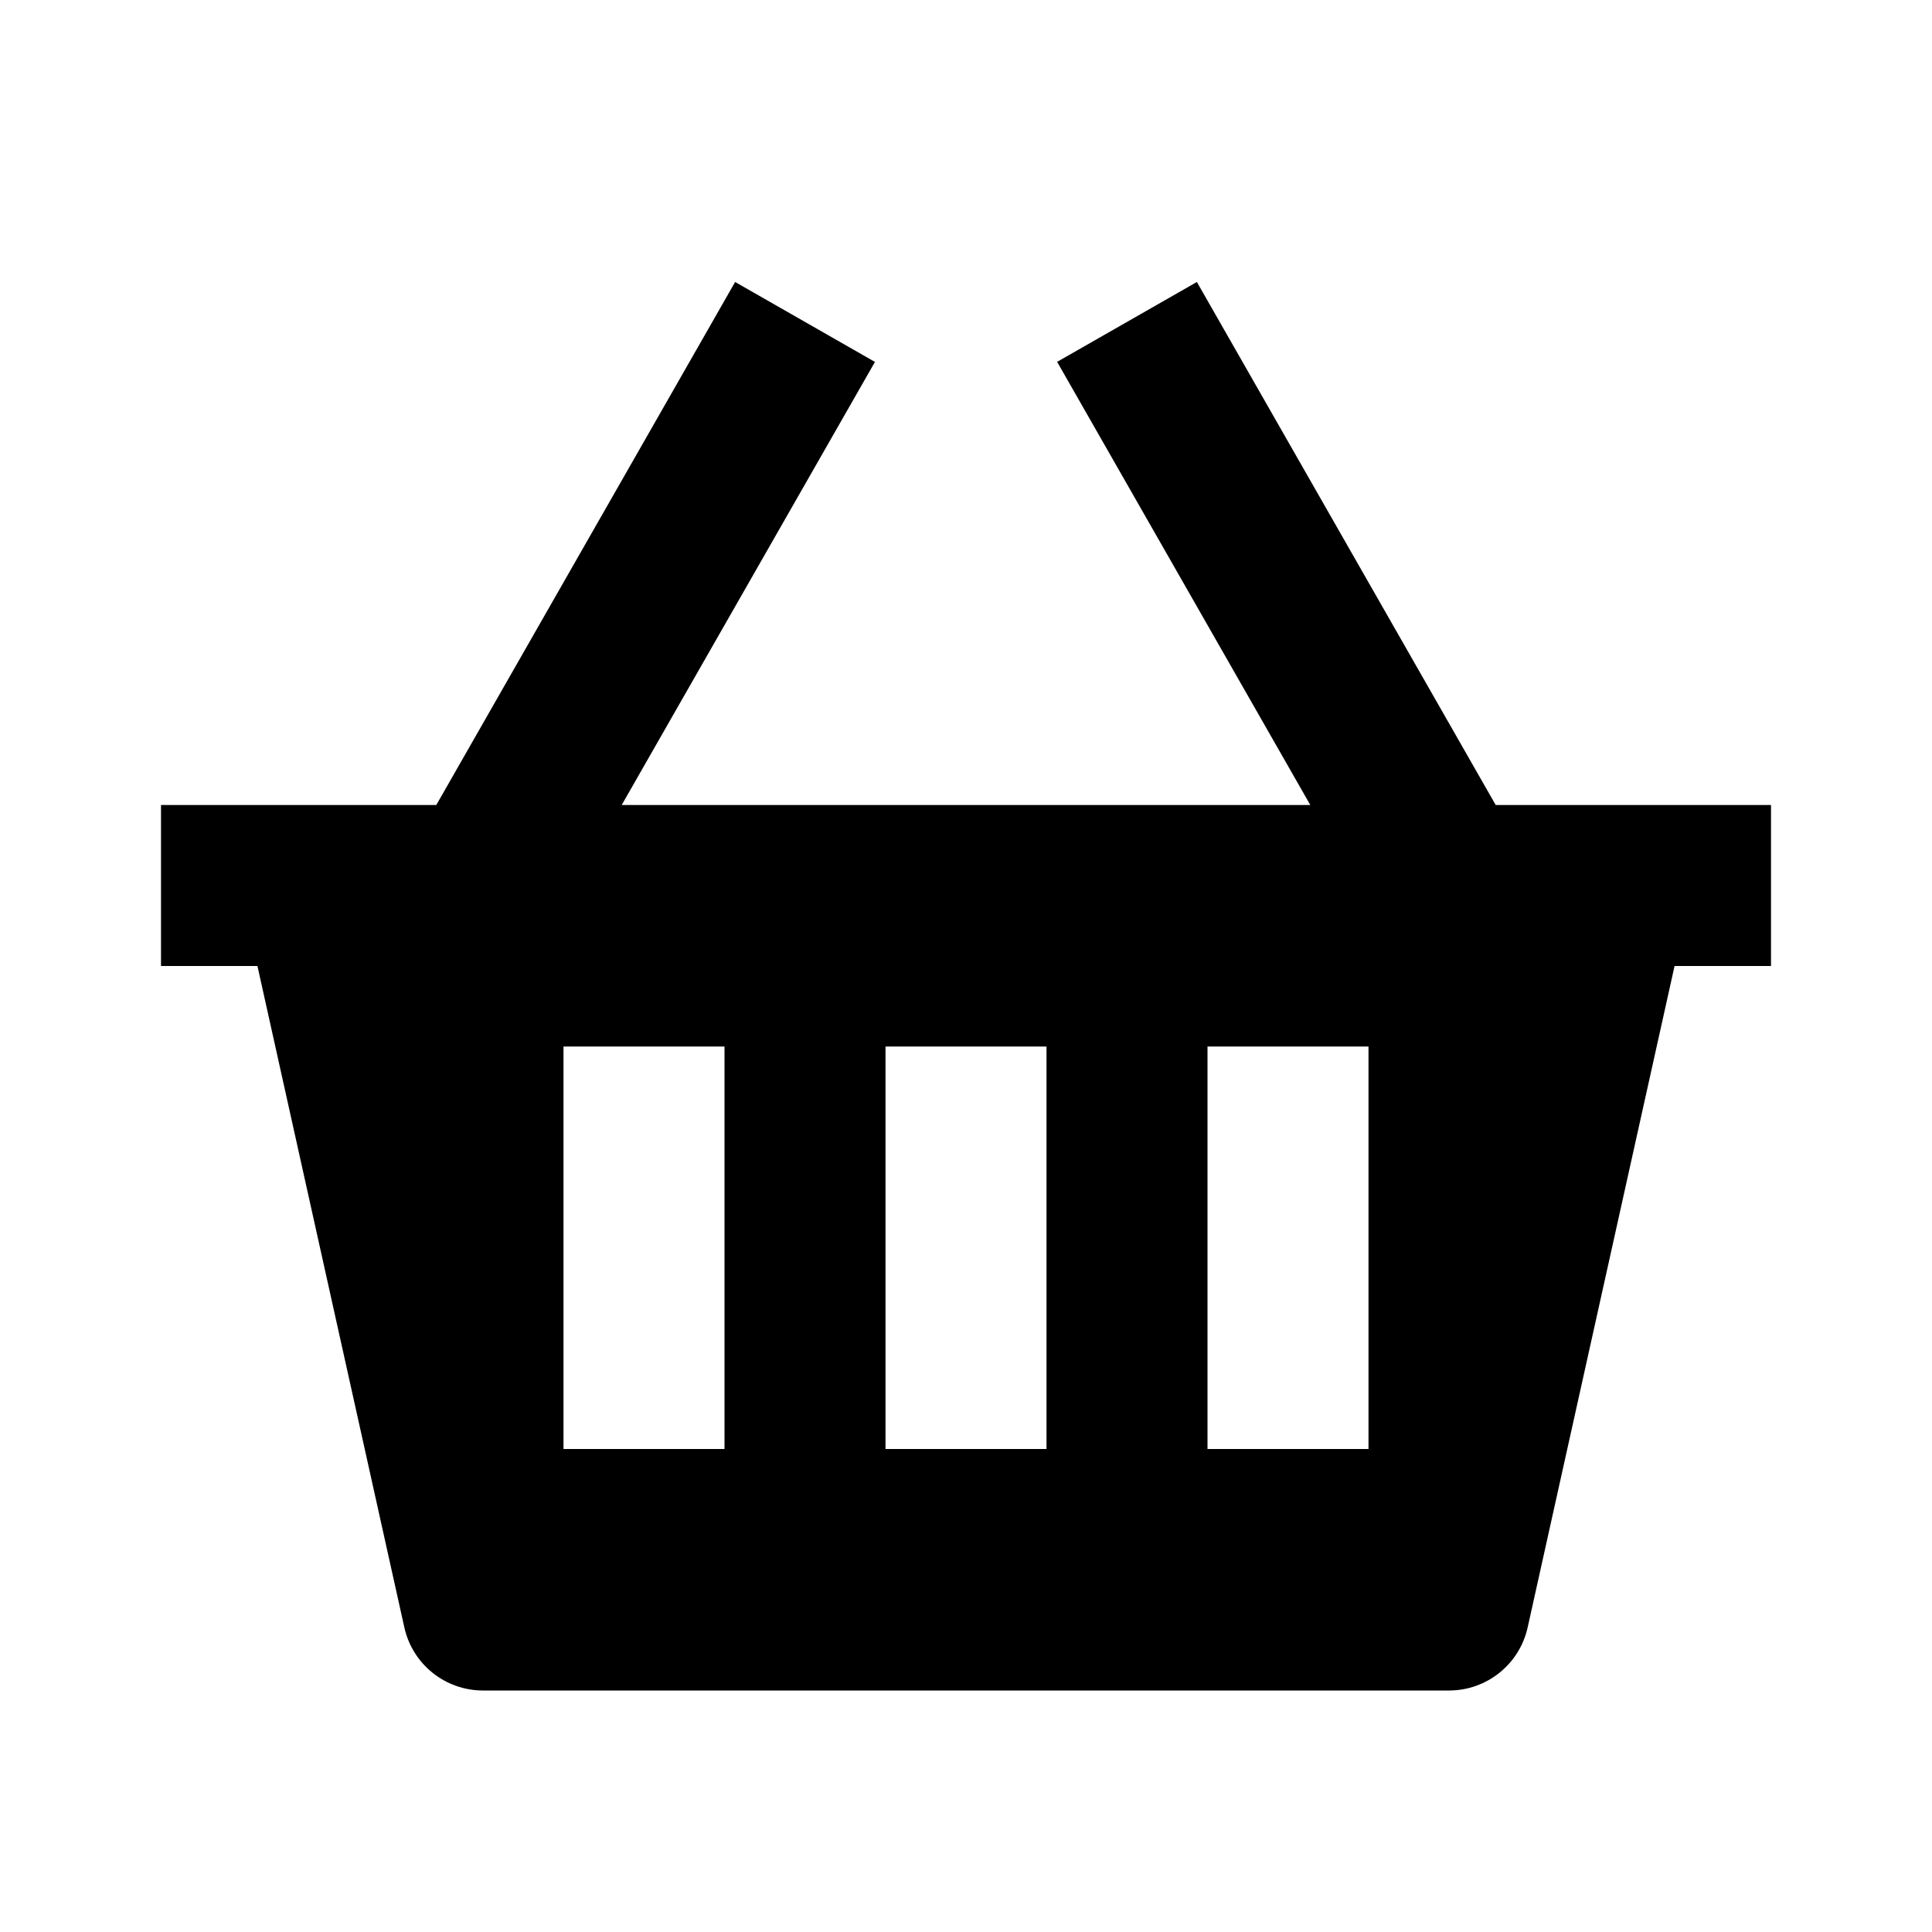 <!--category:services-->
<!--character:E036-->
<!--added:0.11-->
<svg width="24" height="24" viewBox="0 0 24 24" version="1.1" xmlns="http://www.w3.org/2000/svg"><path id="shopping-a" d="M18.58,10 L14.868,3.503 L13.132,4.495 L16.277,10 L7.723,10 L10.869,4.496 L9.132,3.503 L5.42,10 L2,10 L2,12 L3.198,12 L5.023,20.217 C5.125,20.675 5.531,21 6,21 L18,21 C18.469,21 18.875,20.675 18.977,20.217 L20.802,12 L22,12 L22,10 L18.58,10 Z M9,18 L7,18 L7,13 L9,13 L9,18 Z M13,18 L11,18 L11,13 L13,13 L13,18 Z M17,18 L15,18 L15,13 L17,13 L17,18 Z"/></svg>